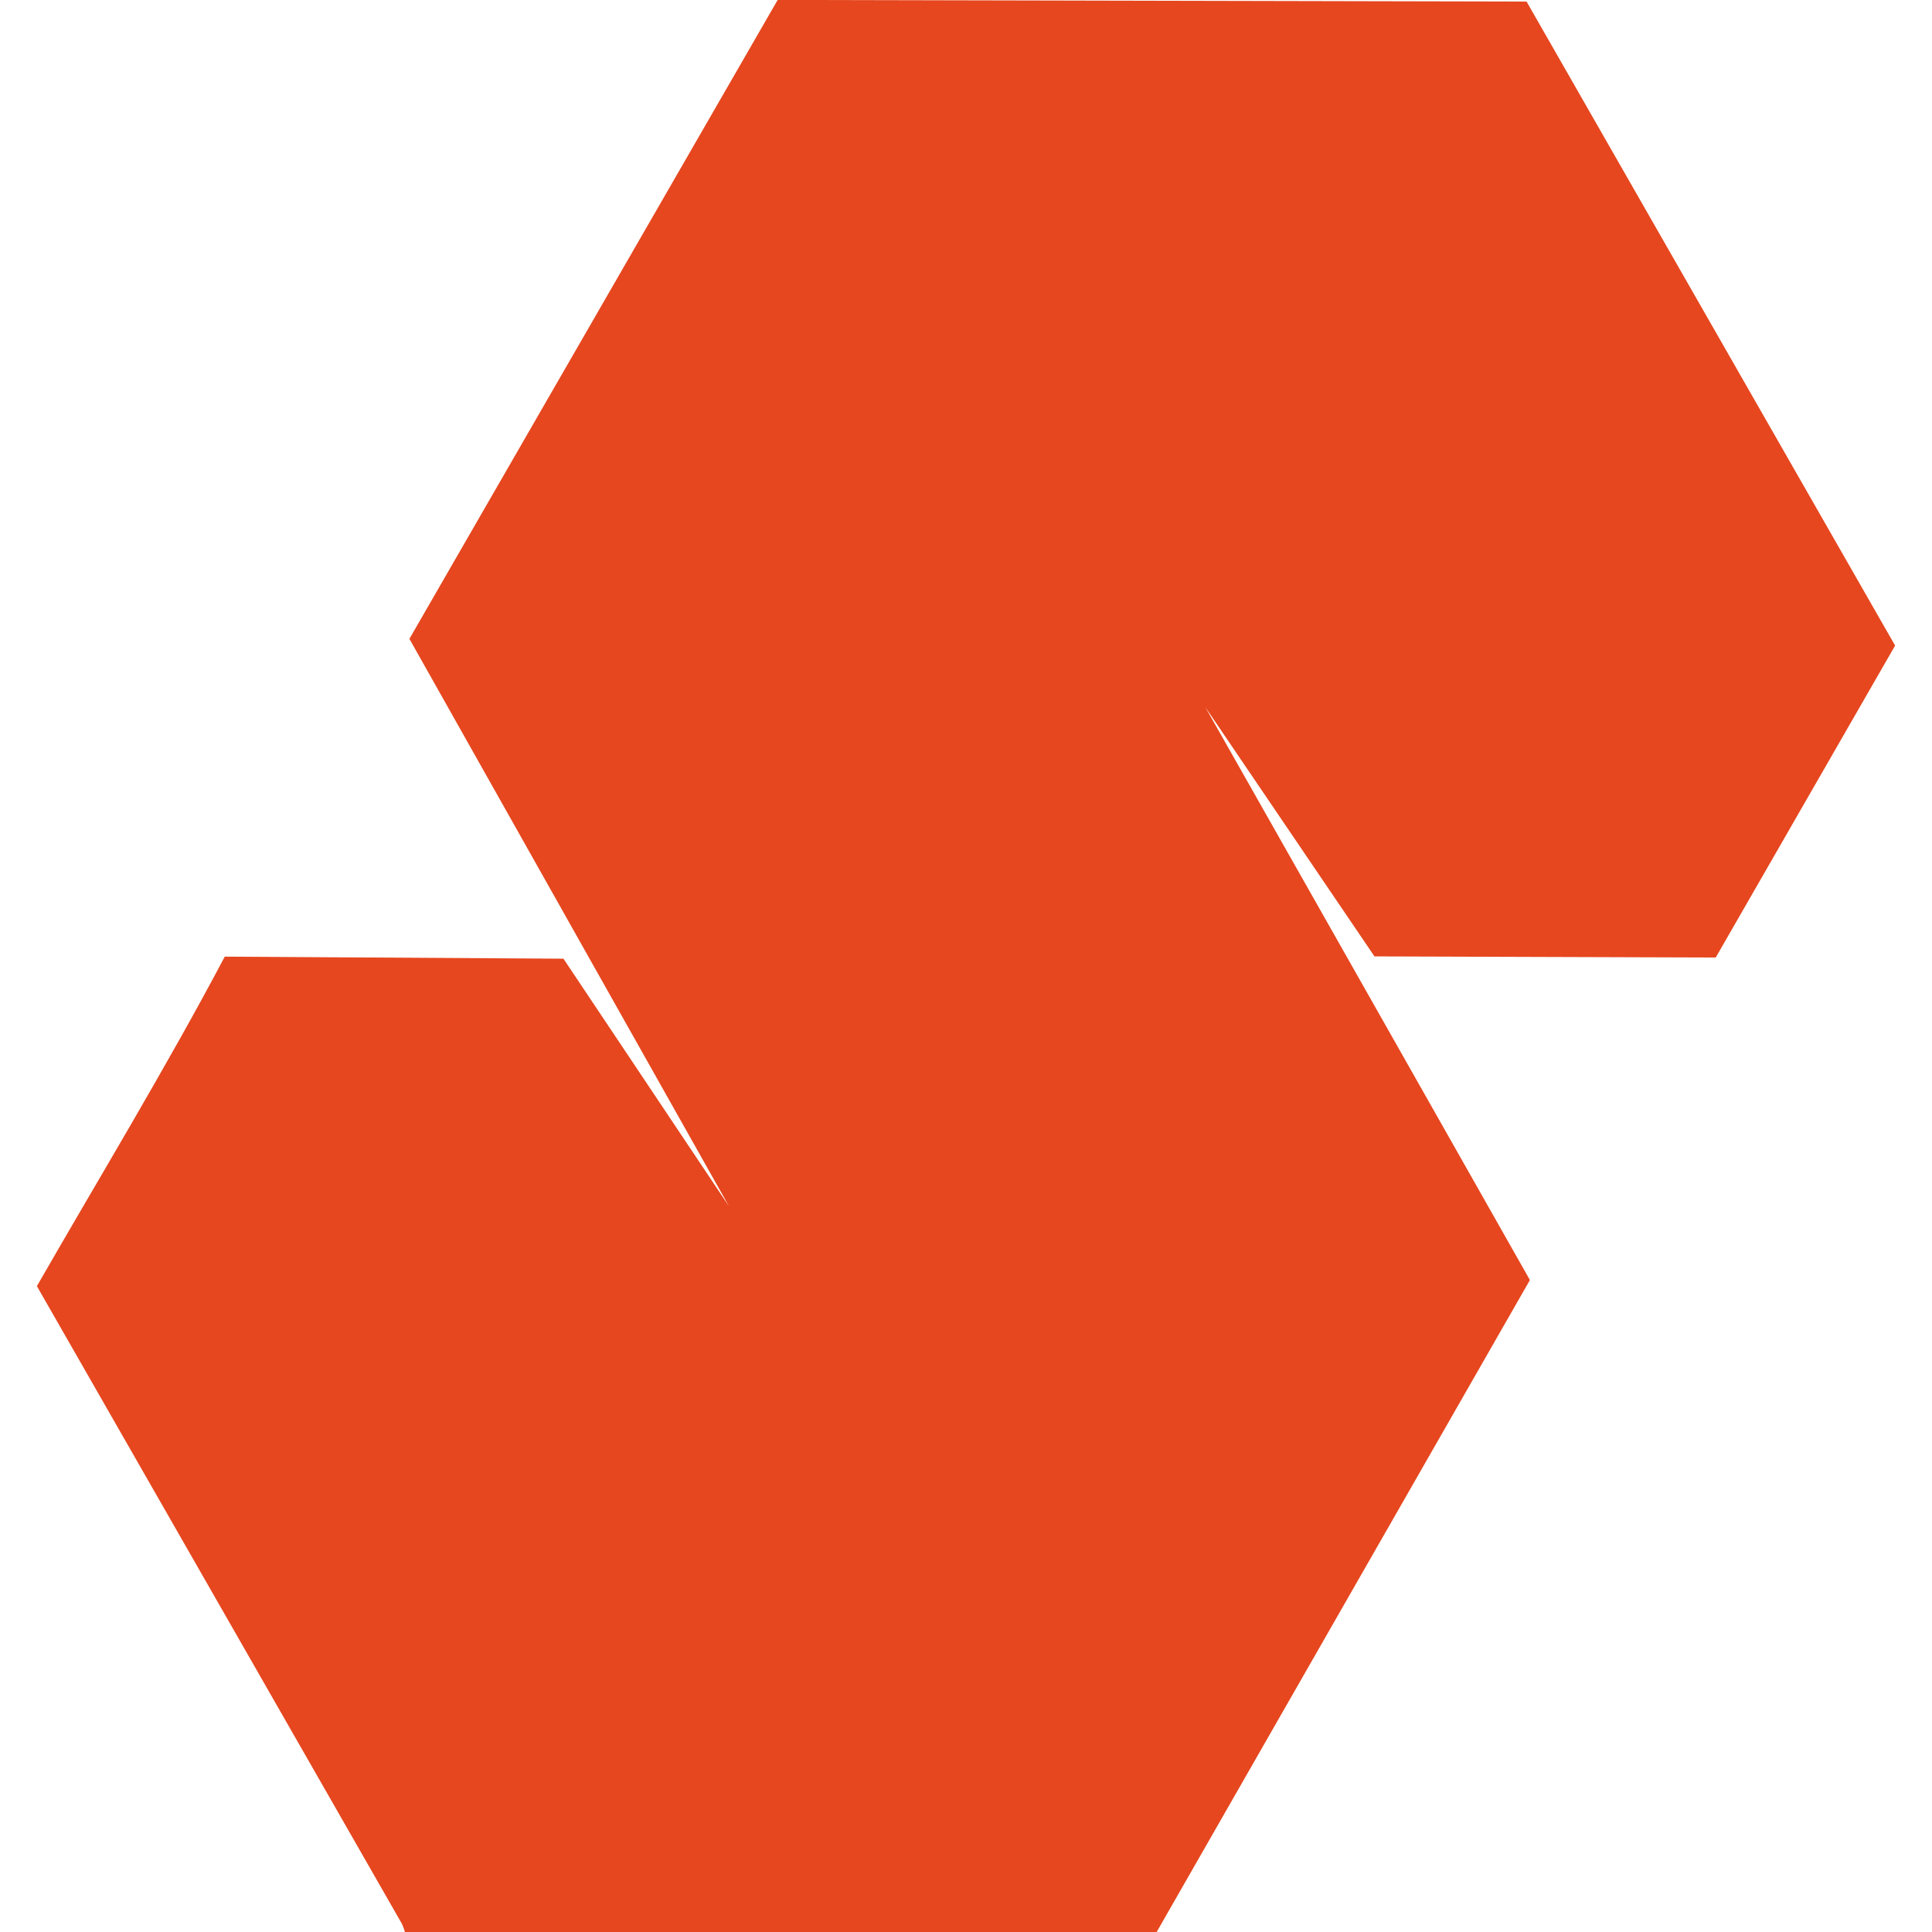 <svg width="33" height="33" viewBox="0 0 33 33" fill="none" xmlns="http://www.w3.org/2000/svg">
<g clip-path="url(#clip0_445_3185)">
<path d="M0.63 21.968C2.709 25.599 4.788 29.231 6.867 32.864C6.887 32.908 6.903 32.953 6.916 33L19.756 33.001L26.132 21.864L20.588 12.079L23.477 16.336L29.306 16.355L32.37 11.027L26.075 0.027L13.283 -0.001L6.993 10.912L12.451 20.603L9.624 16.375L3.839 16.34C2.838 18.233 1.699 20.107 0.63 21.968Z" fill="#E6471F"/>
</g>
<defs>
<clipPath id="clip0_445_3185">
<rect width="33" height="33" fill="white"/>
</clipPath>
</defs>
</svg>
